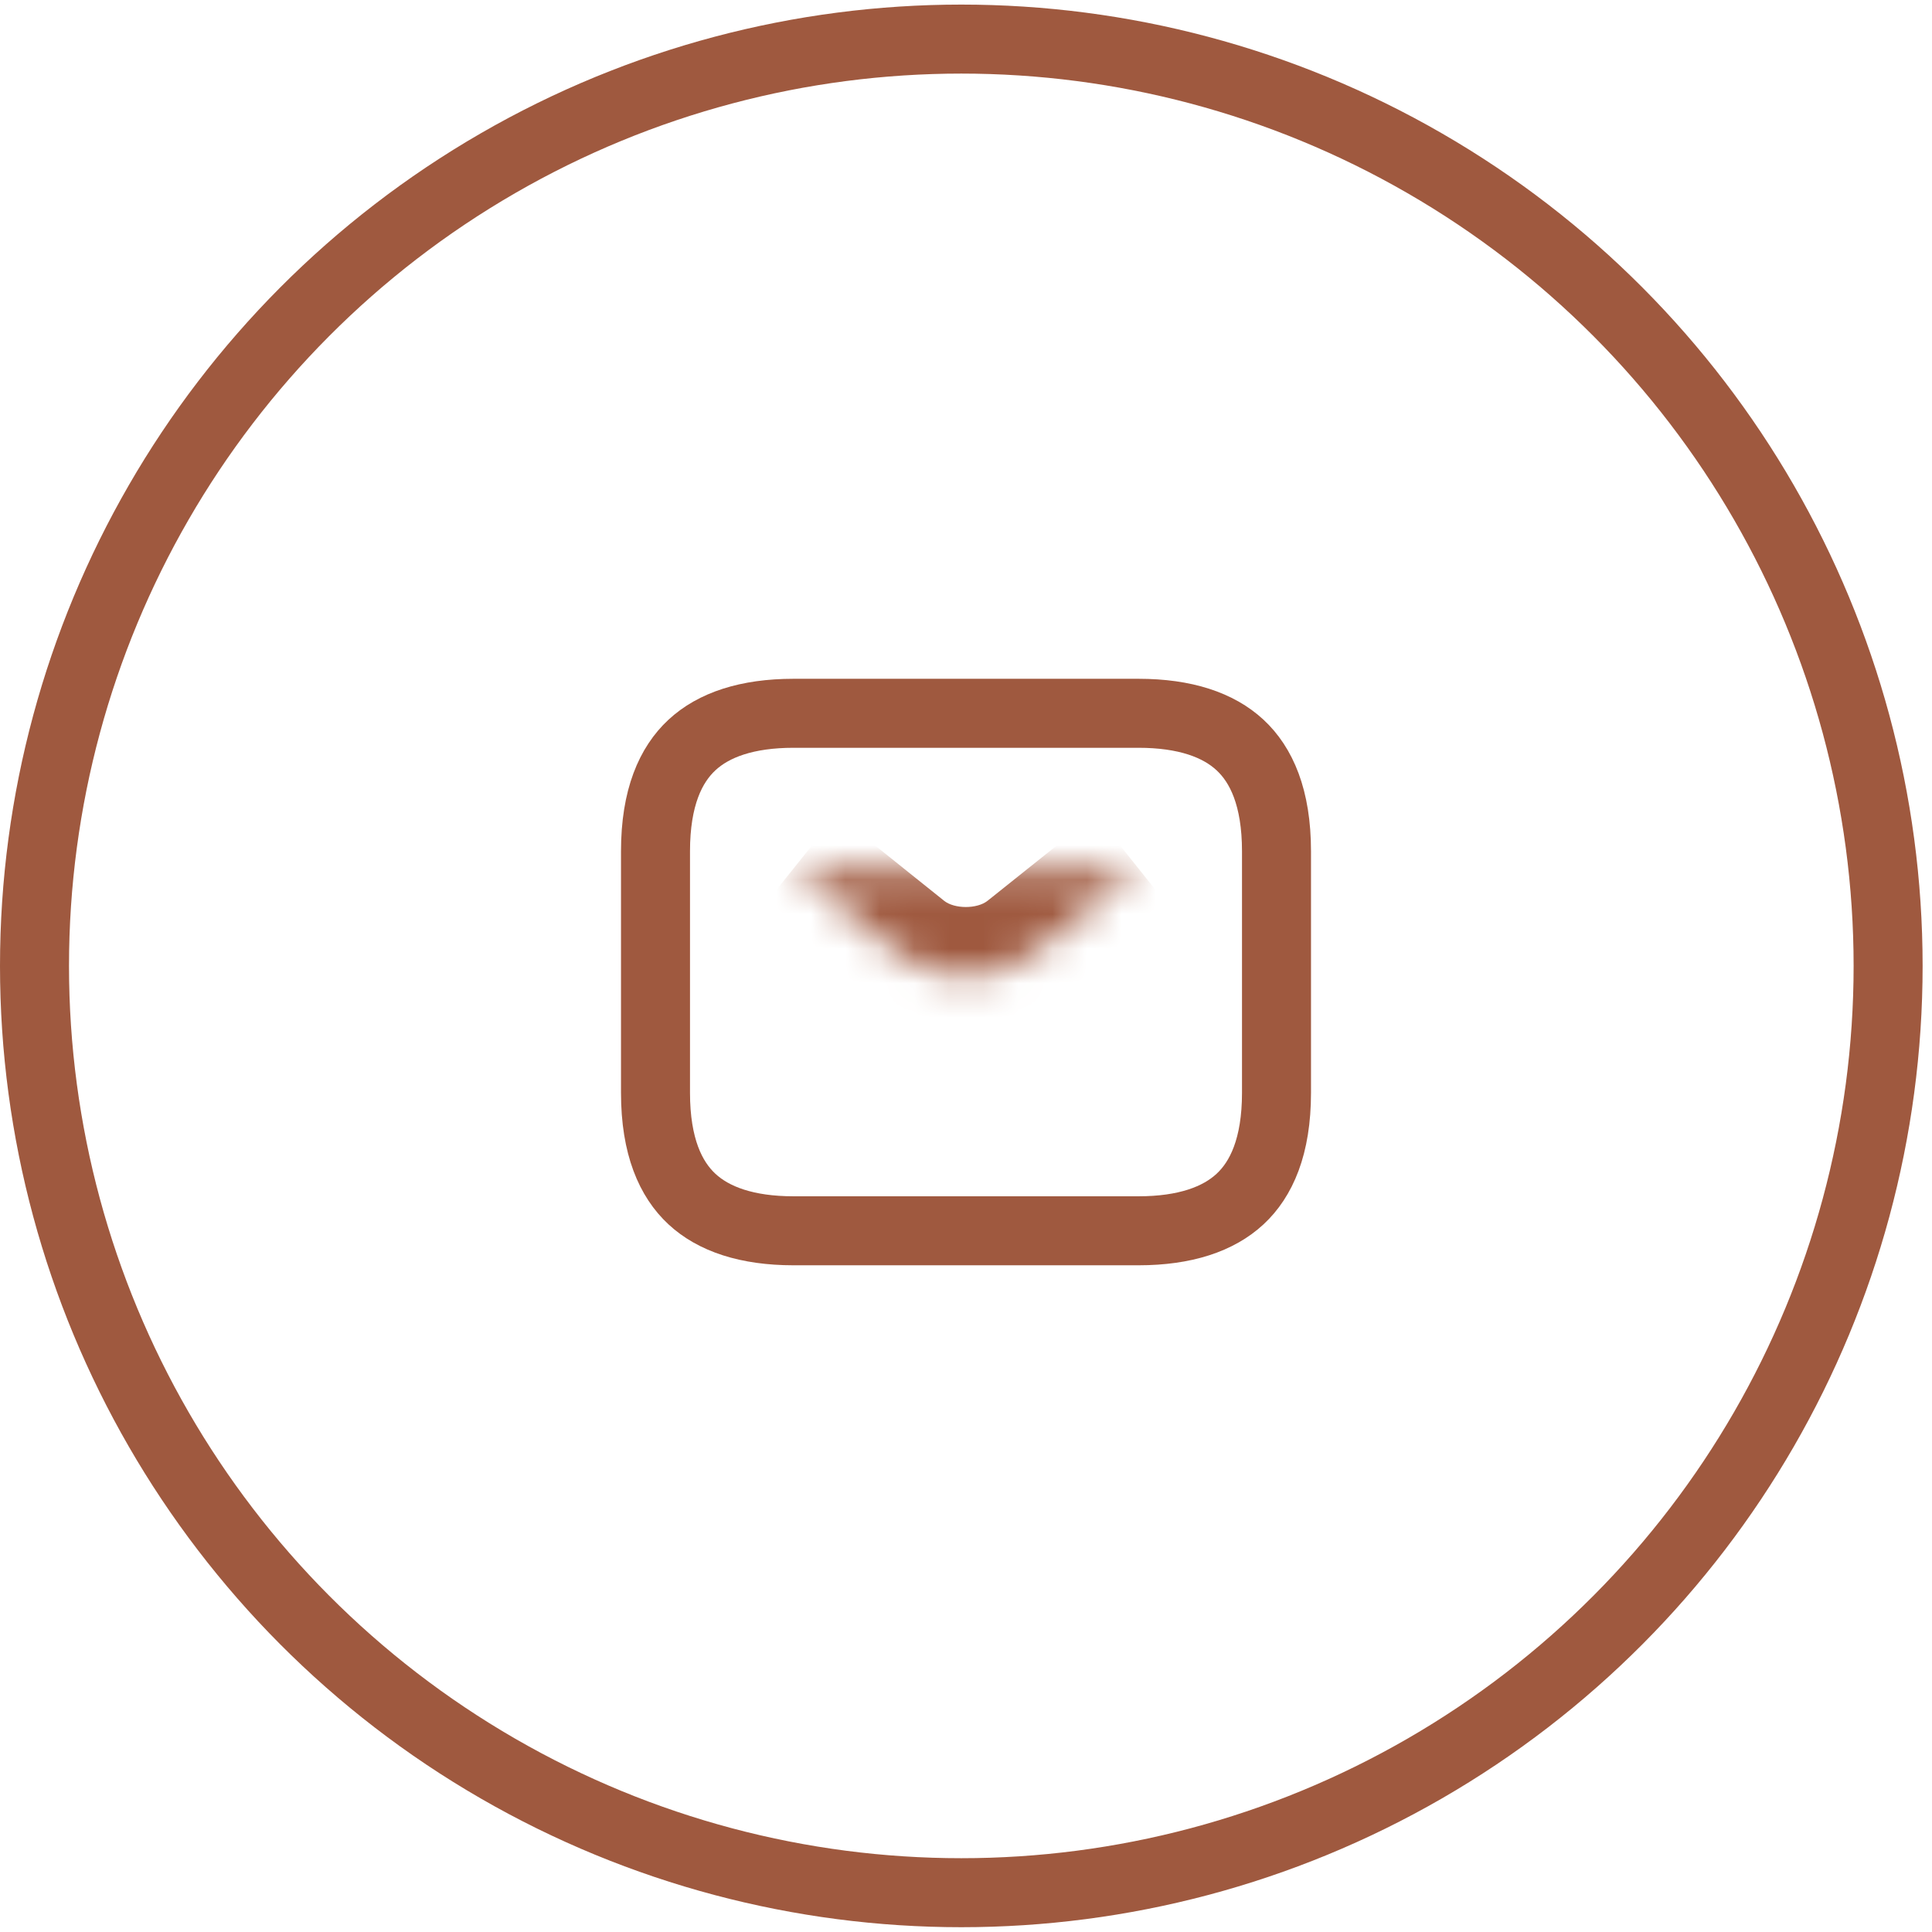<svg width="56" height="56" viewBox="0 0 56 56" fill="none" xmlns="http://www.w3.org/2000/svg">
<circle cx="27.864" cy="27.997" r="26.864" stroke="#9F593F" stroke-width="2"/>
<path d="M23 20.675H33C34.346 20.675 35.316 21.011 35.944 21.595C36.559 22.166 37 23.115 37 24.675V31.675C37 33.234 36.559 34.184 35.944 34.755C35.316 35.338 34.346 35.675 33 35.675H23C21.654 35.675 20.684 35.338 20.056 34.755C19.441 34.184 19 33.234 19 31.675V24.675C19 23.115 19.441 22.166 20.056 21.595C20.684 21.011 21.654 20.675 23 20.675Z" stroke="#9F593F" stroke-width="2"/>
<mask id="path-3-inside-1_331_7967" fill="white">
<path d="M33 25.175L29.87 27.675C28.84 28.495 27.15 28.495 26.12 27.675L23 25.175"/>
</mask>
<path d="M29.87 27.675L31.116 29.239L31.118 29.238L29.87 27.675ZM26.12 27.675L24.869 29.236L24.874 29.239L26.12 27.675ZM33 25.175L31.752 23.612L28.622 26.112L29.87 27.675L31.118 29.238L34.248 26.738L33 25.175ZM29.87 27.675L28.624 26.11C28.323 26.35 27.667 26.35 27.366 26.11L26.12 27.675L24.874 29.239C26.633 30.64 29.357 30.64 31.116 29.239L29.87 27.675ZM26.12 27.675L27.371 26.114L24.251 23.614L23 25.175L21.749 26.736L24.869 29.236L26.12 27.675Z" fill="#9F593F" mask="url(#path-3-inside-1_331_7967)"/>
</svg>
